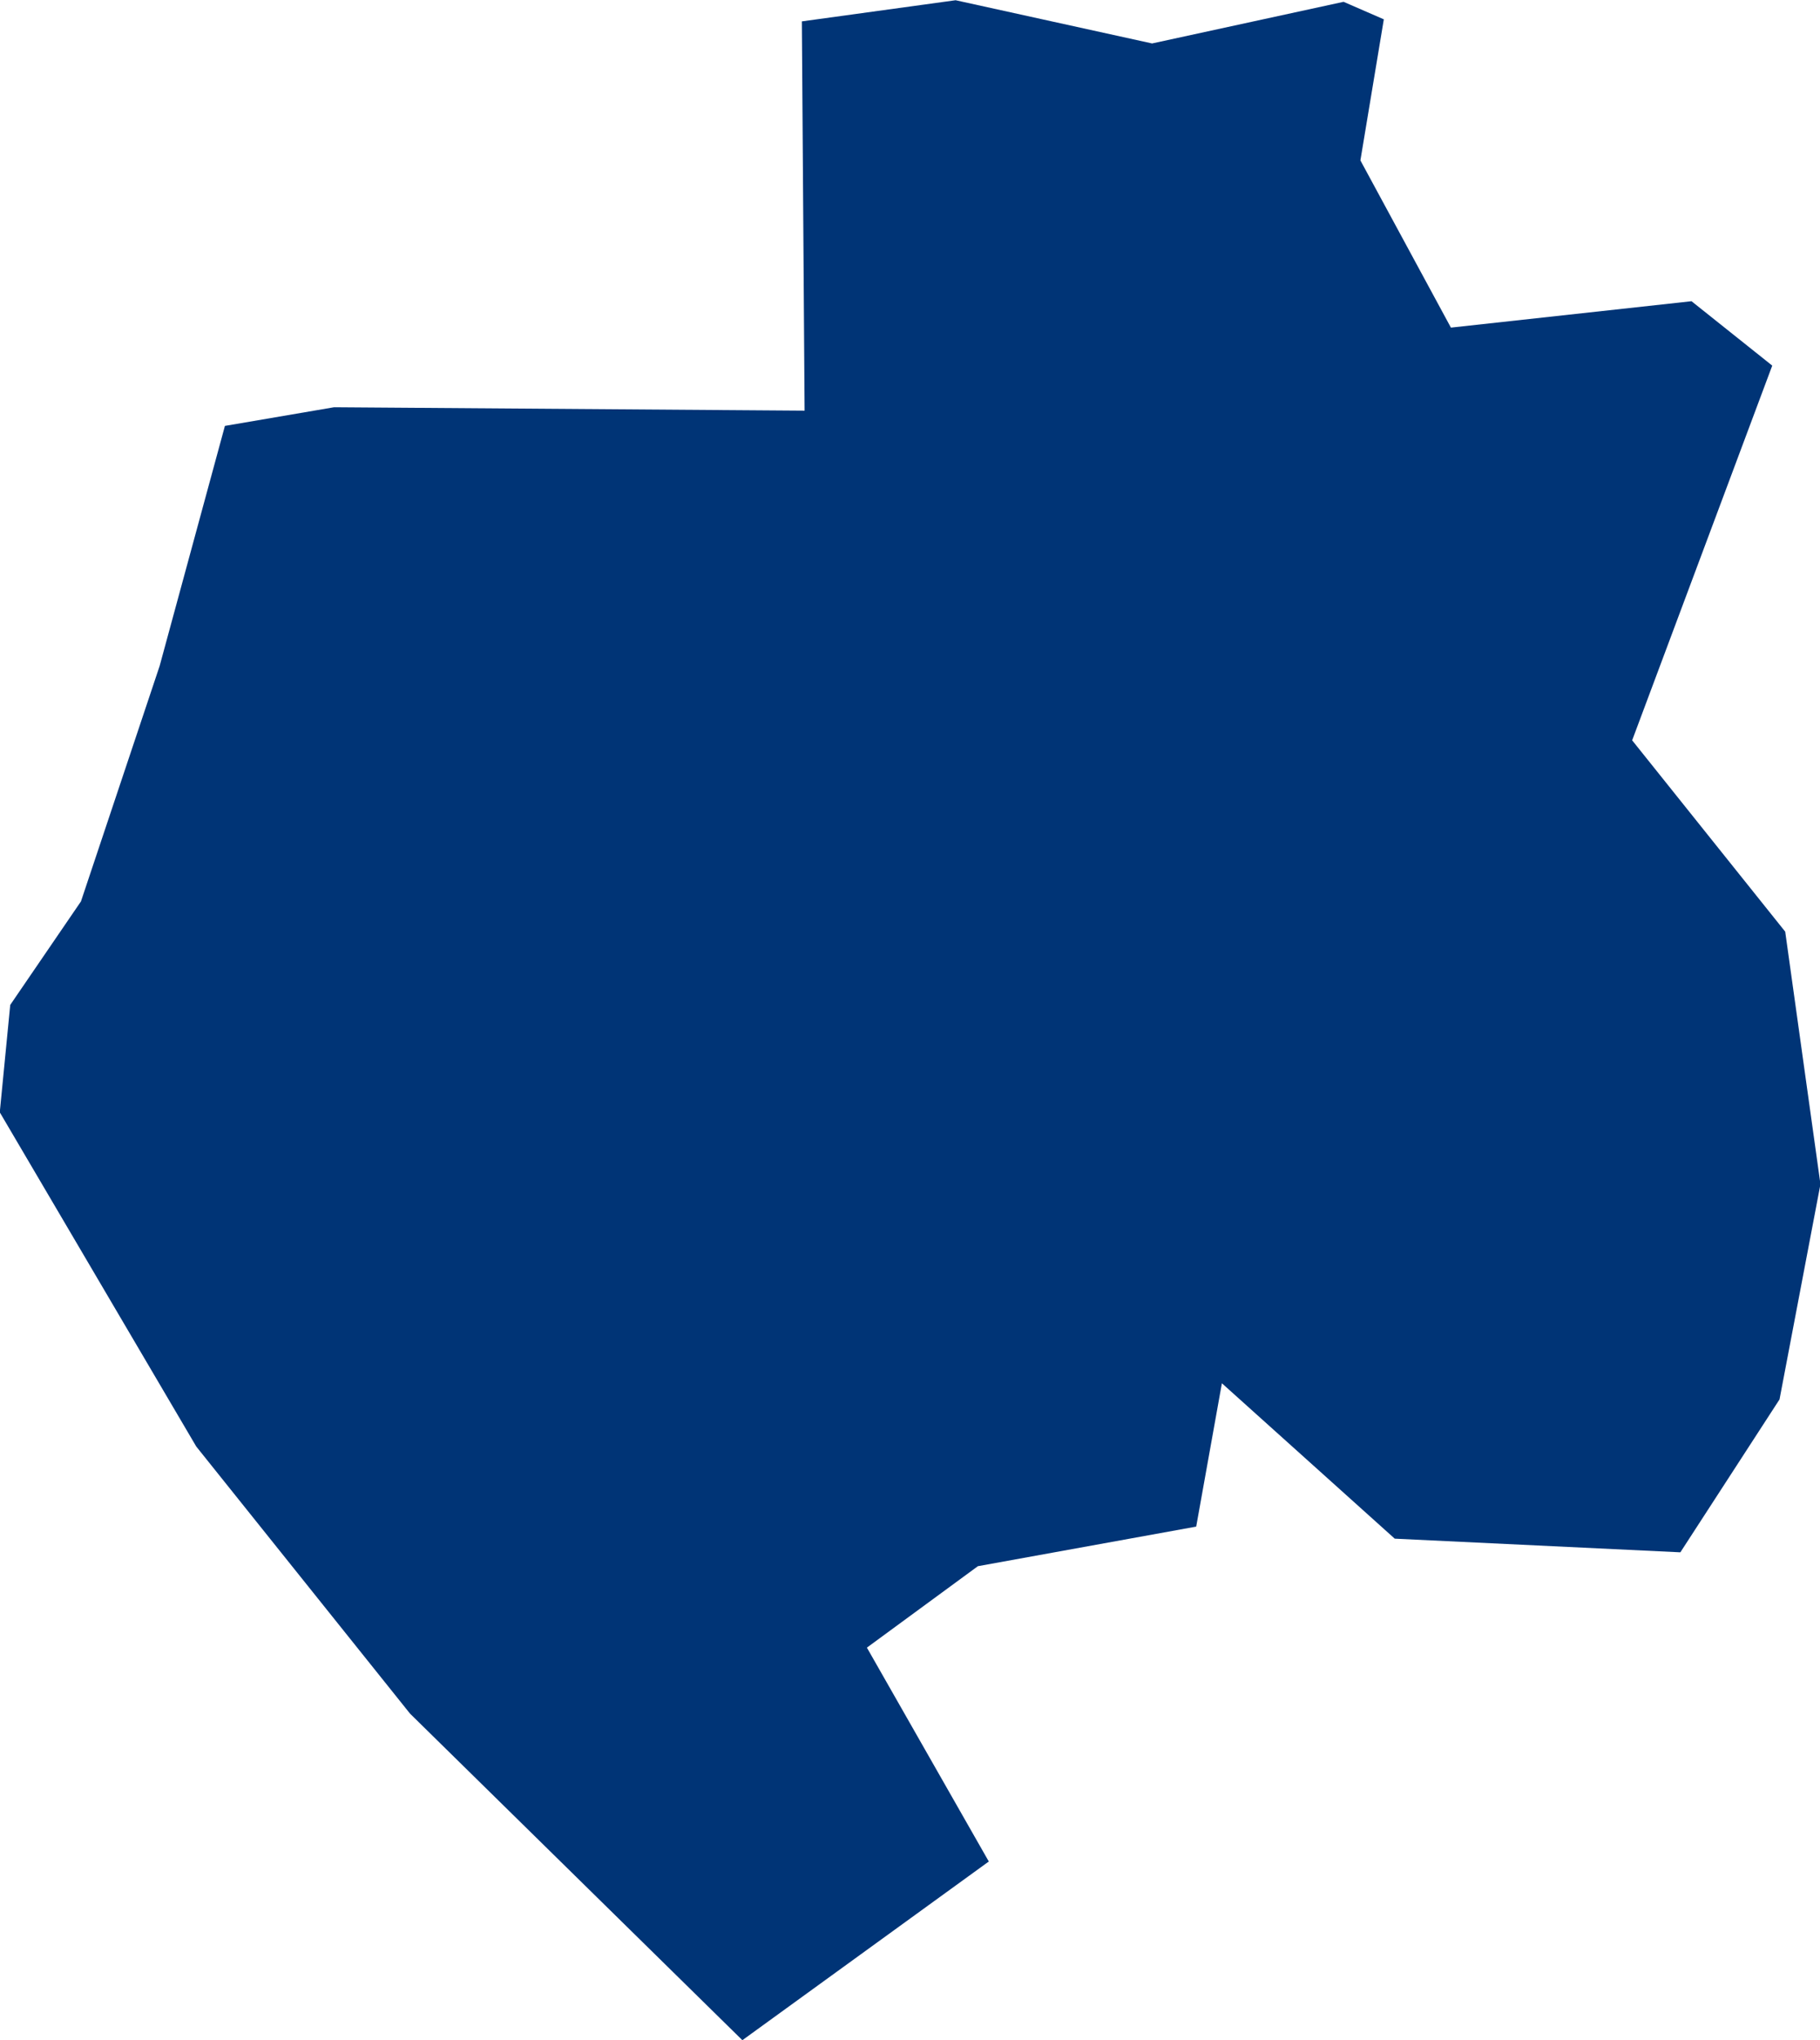 <?xml version="1.0" encoding="UTF-8" standalone="no"?>
<svg
   xmlns:dc="http://purl.org/dc/elements/1.1/"
   xmlns:cc="http://creativecommons.org/ns#"
   xmlns:rdf="http://www.w3.org/1999/02/22-rdf-syntax-ns#"
   xmlns:svg="http://www.w3.org/2000/svg"
   xmlns="http://www.w3.org/2000/svg"
   xmlns:sodipodi="http://sodipodi.sourceforge.net/DTD/sodipodi-0.dtd"
   xmlns:inkscape="http://www.inkscape.org/namespaces/inkscape"
   id="svg2"
   version="1.1"
   inkscape:version="0.91 r13725"
   sodipodi:docname="GAB.svg"
   width="8.003"
   height="8.968">
  <defs
     id="defs8" />
  <sodipodi:namedview
     pagecolor="#ffffff"
     bordercolor="#666666"
     borderopacity="1"
     objecttolerance="10"
     gridtolerance="10"
     guidetolerance="10"
     inkscape:pageopacity="0"
     inkscape:pageshadow="2"
     inkscape:window-width="480"
     inkscape:window-height="419"
     id="namedview6"
     showgrid="false"
     inkscape:zoom="2.36"
     inkscape:cx="-90.512705"
     inkscape:cy="83.658776"
     inkscape:window-x="0"
     inkscape:window-y="0"
     inkscape:window-maximized="0"
     inkscape:current-layer="svg2" />
  <path
     d="m 3.265,8.968 -1.462,-1.436 -0.94,-1.174 -0.864,-1.469 0.046,-0.472 0.311,-0.455 0.346,-1.035 0.287,-1.055 0.48,-0.082 2.069,0.015 -0.012,-1.711 0.676,-0.093 0.864,0.19 0.842,-0.183 0.177,0.077 -0.103,0.62 0.398,0.735 1.058,-0.116 0.355,0.283 -0.616,1.647 0.673,0.841 0.155,1.11 -0.18,0.946 -0.436,0.672 -1.256,-0.06 -0.76,-0.683 -0.113,0.63 -0.96,0.174 -0.488,0.358 0.536,0.94 -1.083,0.785 z"
     style="fill:#003476"
     id="path4"
     inkscape:connector-curvature="0" />
</svg>
